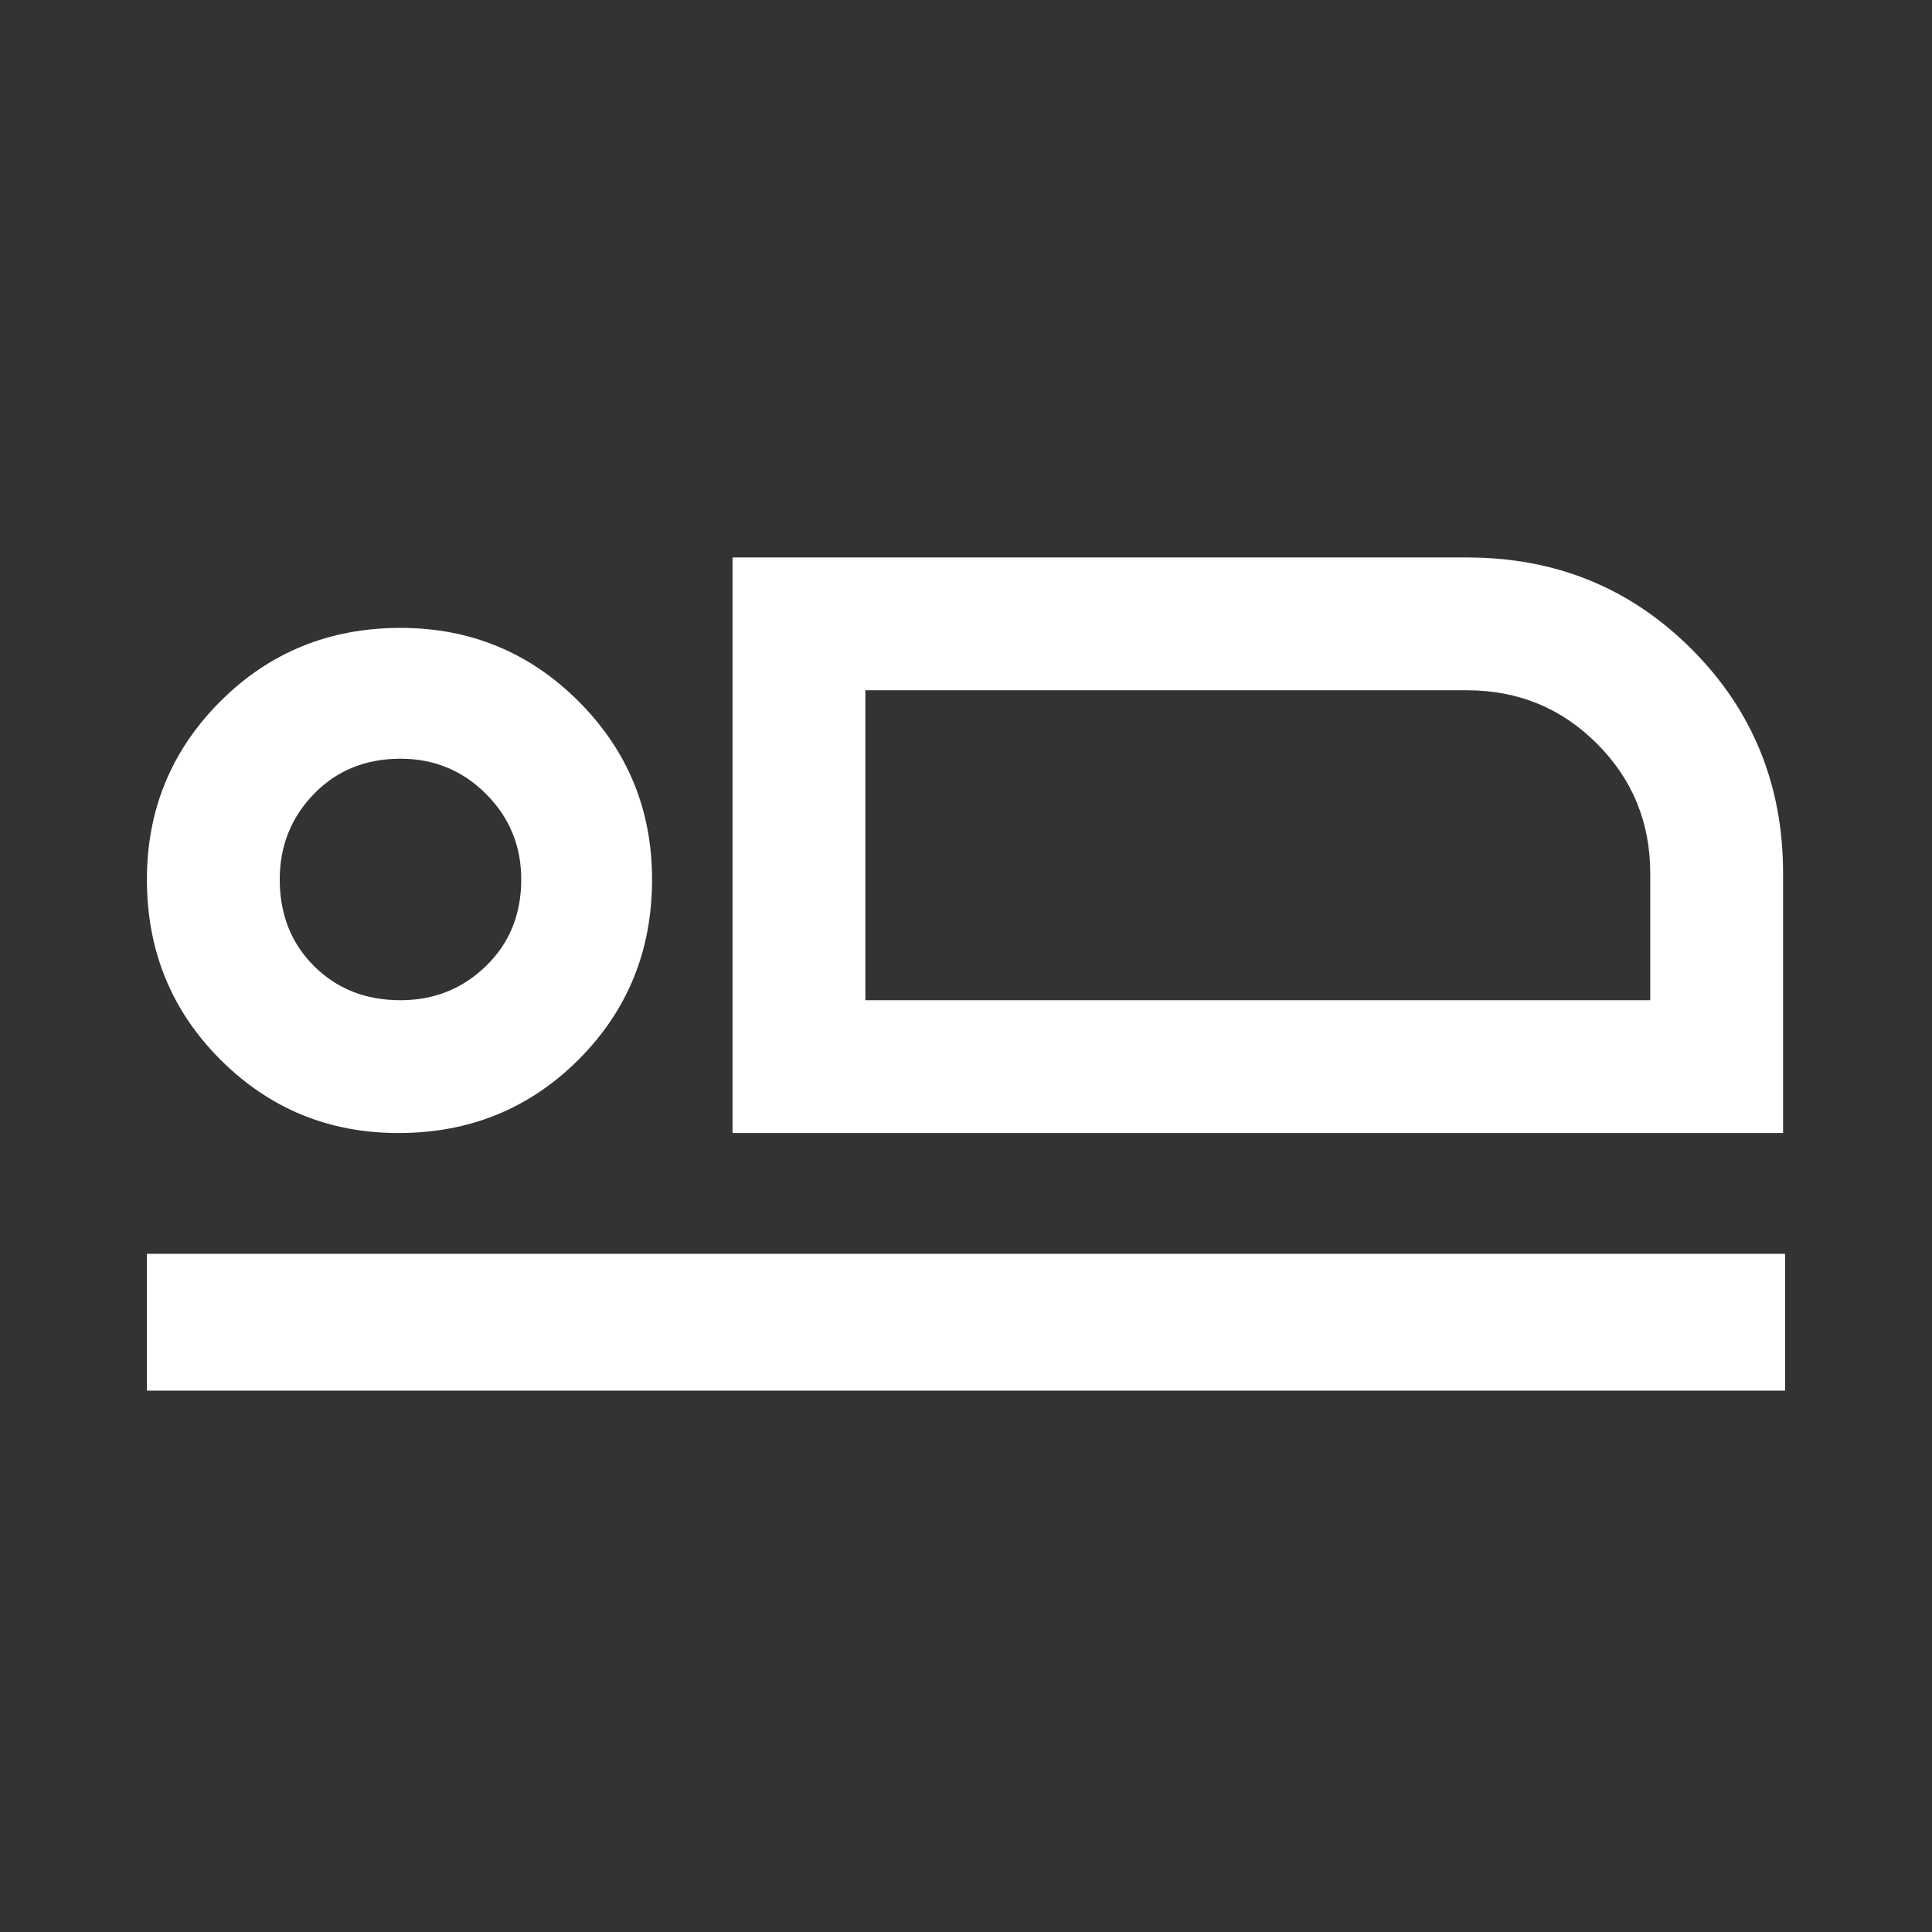 <svg xmlns="http://www.w3.org/2000/svg" height="48" width="48"><rect width="100%" height="100%" fill="#333333" stroke="none"/><path fill="#FFFFFF" d="M18.2 28.15V13.85H36.45Q39.75 13.85 42.025 16.125Q44.3 18.4 44.3 21.7V28.15ZM21.5 17.15Q21.5 17.15 21.5 18.475Q21.5 19.8 21.5 21.7V24.85ZM3.65 34.55V31.15H44.35V34.55ZM9.9 28.15Q7.3 28.15 5.475 26.325Q3.65 24.5 3.65 21.85Q3.65 19.25 5.475 17.425Q7.3 15.6 9.95 15.6Q12.55 15.6 14.375 17.425Q16.2 19.25 16.2 21.85Q16.2 24.5 14.375 26.325Q12.55 28.15 9.9 28.15ZM9.95 24.85Q11.2 24.85 12.075 24Q12.95 23.15 12.95 21.85Q12.95 20.6 12.075 19.725Q11.2 18.85 9.95 18.85Q8.65 18.85 7.8 19.725Q6.95 20.6 6.95 21.85Q6.95 23.15 7.8 24Q8.65 24.85 9.95 24.85ZM21.5 24.85H41V21.7Q41 19.8 39.675 18.475Q38.35 17.15 36.45 17.15H21.5ZM9.95 21.85Q9.95 21.85 9.95 21.85Q9.95 21.85 9.95 21.85Q9.95 21.85 9.95 21.85Q9.95 21.85 9.95 21.85Q9.95 21.85 9.95 21.85Q9.95 21.85 9.95 21.85Q9.95 21.85 9.95 21.85Q9.95 21.85 9.95 21.85Z"/></svg>